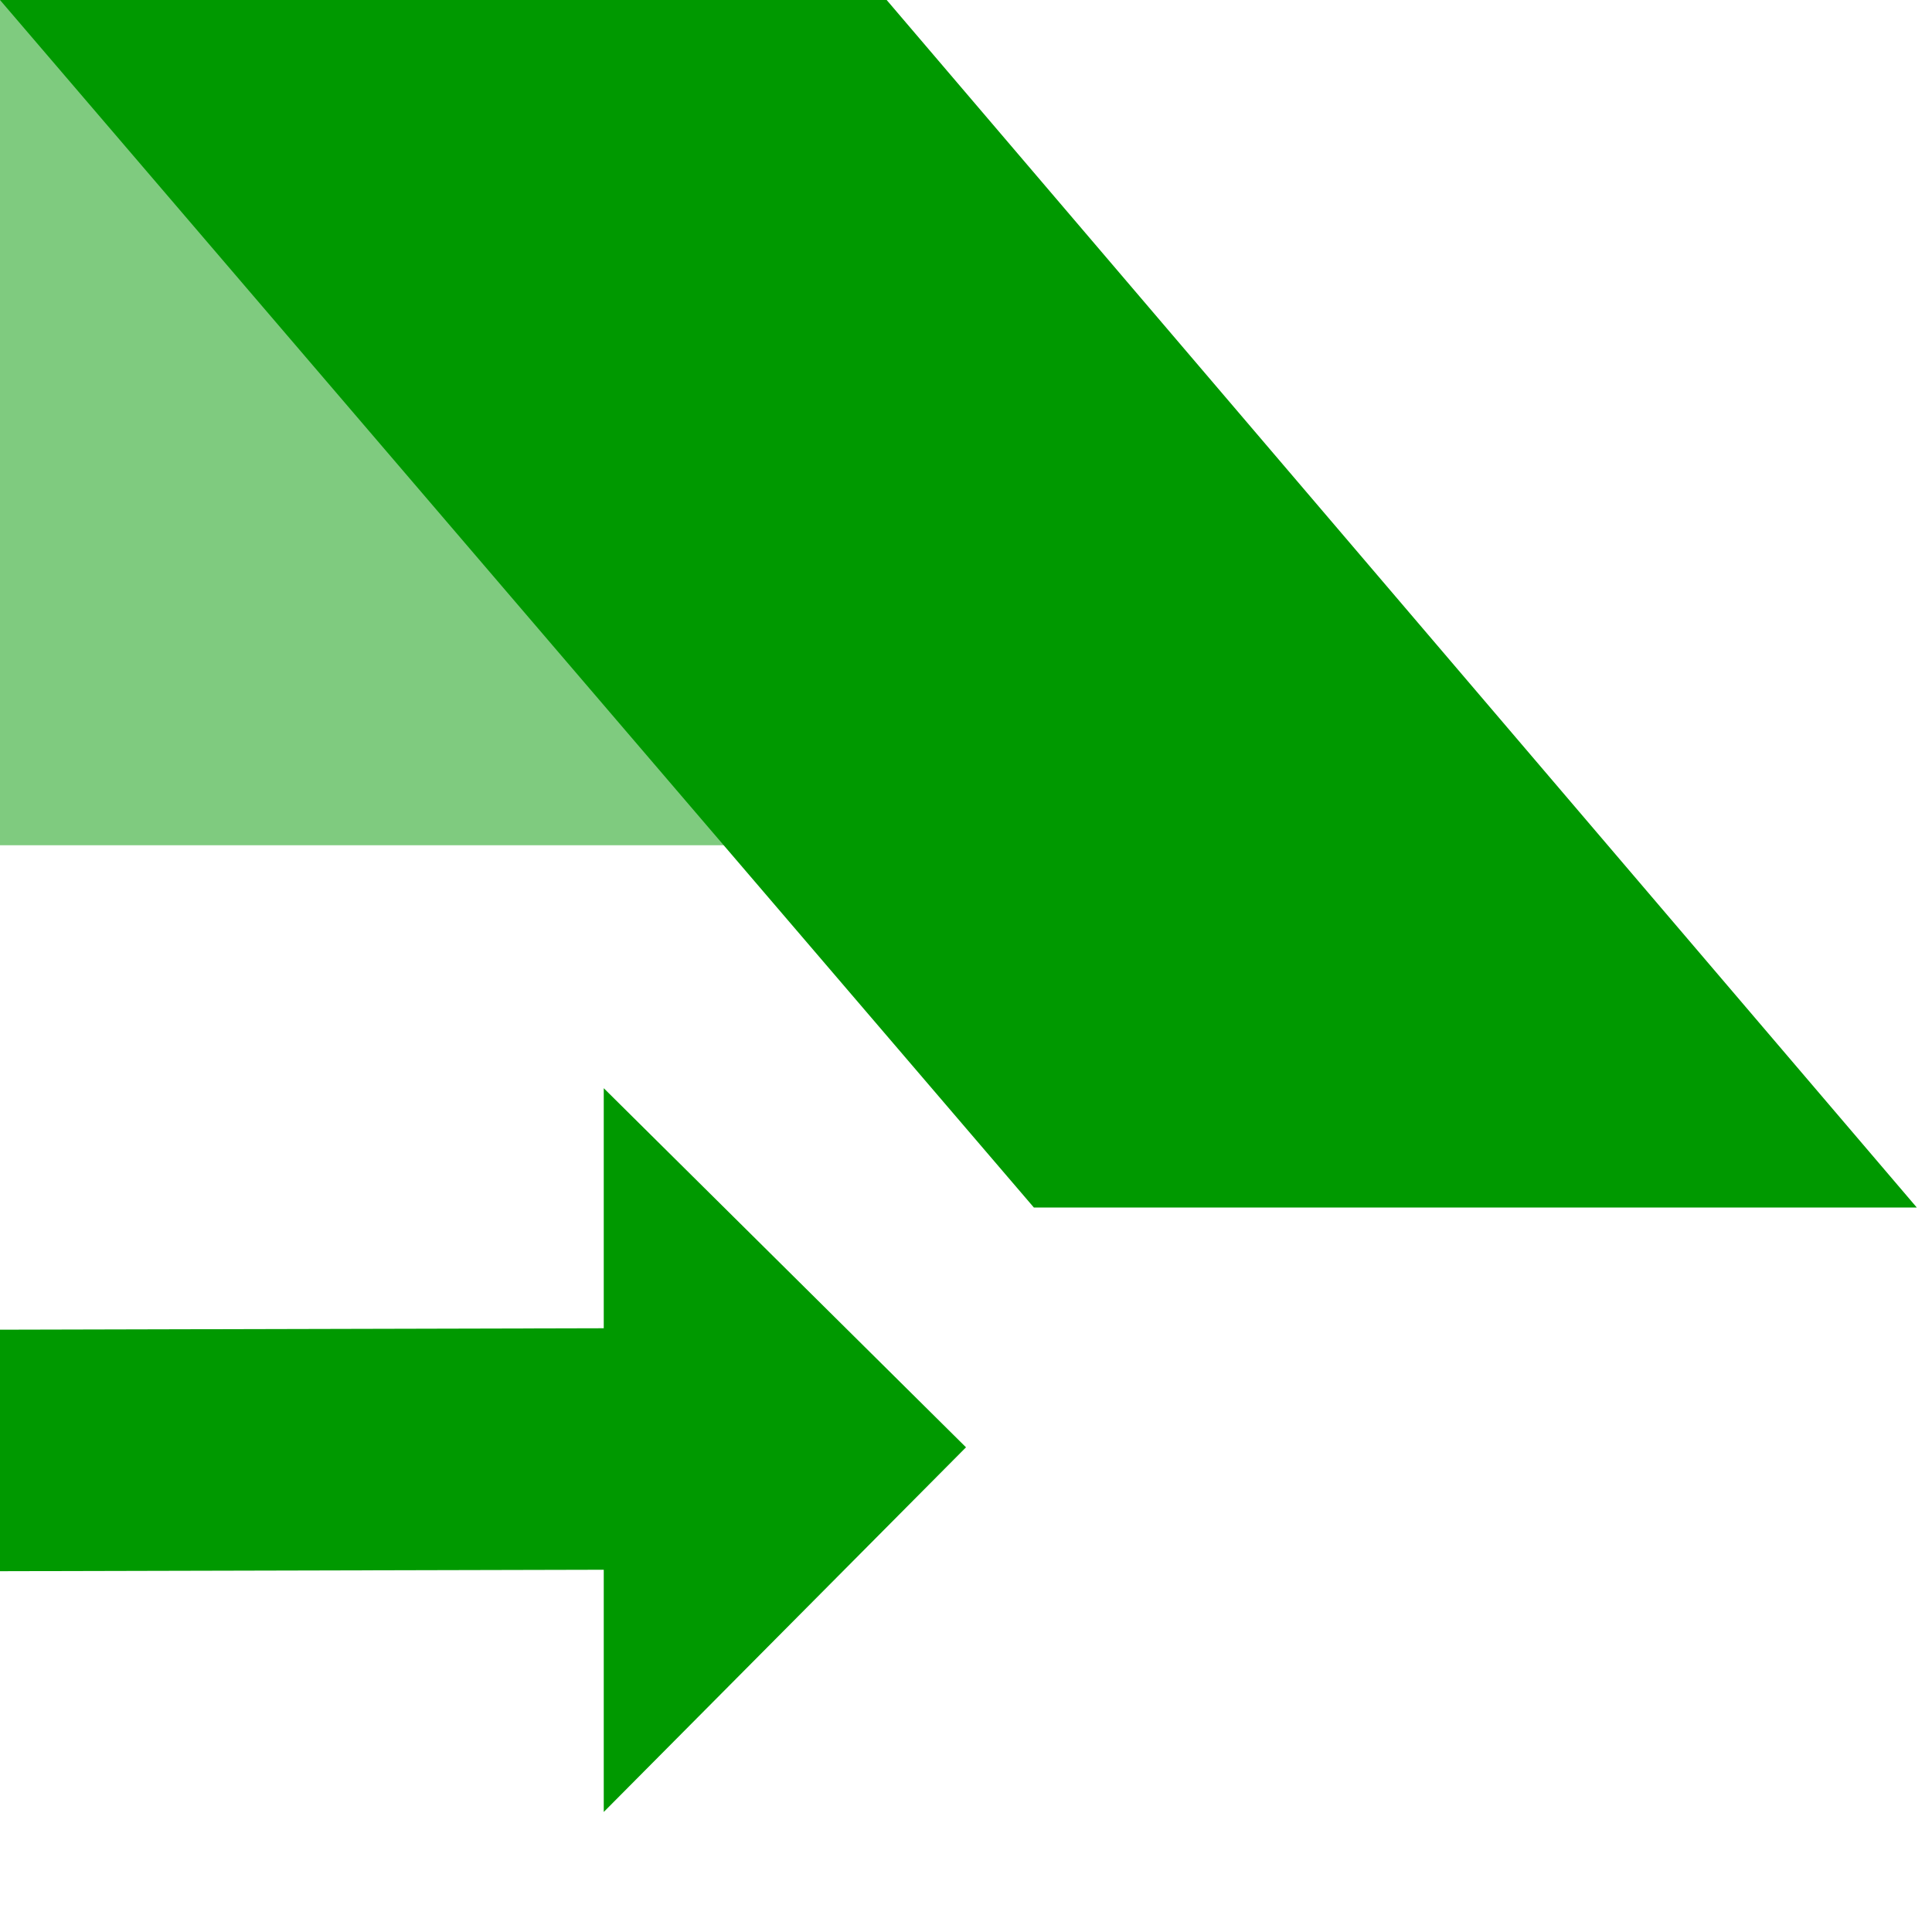 <?xml version="1.0" encoding="UTF-8" standalone="no"?>
<svg
   xmlns:osb="http://www.openswatchbook.org/uri/2009/osb"
   xmlns:dc="http://purl.org/dc/elements/1.1/"
   xmlns:cc="http://creativecommons.org/ns#"
   xmlns:rdf="http://www.w3.org/1999/02/22-rdf-syntax-ns#"
   xmlns:svg="http://www.w3.org/2000/svg"
   xmlns="http://www.w3.org/2000/svg"
   xmlns:xlink="http://www.w3.org/1999/xlink"
   xmlns:sodipodi="http://sodipodi.sourceforge.net/DTD/sodipodi-0.dtd"
   xmlns:inkscape="http://www.inkscape.org/namespaces/inkscape"
   viewBox="0 0 16 16"
   id="svg7384"
   height="16"
   width="16"
   version="1.1"
   inkscape:version="0.91 r13725"
   sodipodi:docname="gimp-tool-shear.svg">
  <sodipodi:namedview
     pagecolor="#000000"
     bordercolor="#999999"
     borderopacity="1"
     objecttolerance="10"
     gridtolerance="10"
     guidetolerance="10"
     inkscape:pageopacity="0"
     inkscape:pageshadow="2"
     inkscape:window-width="501"
     inkscape:window-height="405"
     id="namedview1509"
     showgrid="false"
     inkscape:zoom="14.75"
     inkscape:cx="-152.61167"
     inkscape:cy="-57.24984"
     inkscape:window-x="0"
     inkscape:window-y="27"
     inkscape:window-maximized="0"
     inkscape:current-layer="svg7384" />
  <defs
     id="defs7386">
    <linearGradient
       osb:paint="solid"
       id="linearGradient8074">
      <stop
         id="stop8072"
         offset="0"
         style="stop-color:#009900;stop-opacity:1;" />
    </linearGradient>
    <linearGradient
       osb:paint="solid"
       id="linearGradient7561">
      <stop
         id="stop7558"
         offset="0"
         style="stop-color:#5a5a5a;stop-opacity:1;" />
    </linearGradient>
    <linearGradient
       osb:paint="solid"
       id="linearGradient7548">
      <stop
         id="stop7546"
         offset="0"
         style="stop-color:#141414;stop-opacity:1;" />
    </linearGradient>
    <linearGradient
       osb:paint="solid"
       id="linearGradient7542">
      <stop
         id="stop7538"
         offset="0"
         style="stop-color:#363636;stop-opacity:1;" />
    </linearGradient>
    <linearGradient
       gradientTransform="matrix(0,-735328.32,170712.69,0,2464326300,577972450)"
       osb:paint="solid"
       id="linearGradient19282">
      <stop
         id="stop19284"
         offset="0"
         style="stop-color:#4b4b4b;stop-opacity:1;" />
    </linearGradient>
    <linearGradient
       gradientTransform="matrix(0.347,0,0,0.306,6.648,544.039)"
       osb:paint="solid"
       id="linearGradient19282-4">
      <stop
         id="stop19284-0"
         offset="0"
         style="stop-color:#009900;stop-opacity:1;" />
    </linearGradient>
    <linearGradient
       gradientTransform="translate(321.612,140.662)"
       gradientUnits="userSpaceOnUse"
       y2="222"
       x2="176.875"
       y1="222"
       x1="161"
       id="linearGradient7247"
       xlink:href="#linearGradient19282-4" />
    <linearGradient
       gradientTransform="translate(321.612,140.662)"
       gradientUnits="userSpaceOnUse"
       y2="220.5"
       x2="168"
       y1="220.5"
       x1="161"
       id="linearGradient7253"
       xlink:href="#linearGradient19282-4" />
    <linearGradient
       gradientTransform="translate(321.612,140.662)"
       gradientUnits="userSpaceOnUse"
       y2="152.671"
       x2="326.051"
       y1="152.671"
       x1="318.051"
       id="linearGradient7261"
       xlink:href="#linearGradient19282-4" />
  </defs>
  <g
     transform="translate(-30.978,-205.185)"
     style="display:inline"
     id="tools">
    <g
       transform="translate(-130.022,-11.815)"
       id="gimp-tool-shear"
       style="display:inline">
      <path
         id="path4834"
         transform="translate(-157.051,76.338)"
         d="m 323.051,149.674 0,1.988 -5,0.012 0,2 5,-0.012 0,2.006 3,-3.02 z"
         style="fill:url(#linearGradient7261);fill-opacity:1;stroke:none"
         inkscape:connector-curvature="0" />
      <path
         style="opacity:0.5;fill:url(#linearGradient7253);fill-opacity:1;stroke:none"
         d="m 161,217 0,7 7,0 0,-7 z"
         id="rect4845"
         inkscape:connector-curvature="0" />
      <path
         style="fill:url(#linearGradient7247);fill-opacity:1;stroke:none"
         d="m 161,217 8.562,10 7.312,0 -8.531,-10 z"
         id="path4855"
         inkscape:connector-curvature="0" />
    </g>
  </g>
</svg>
